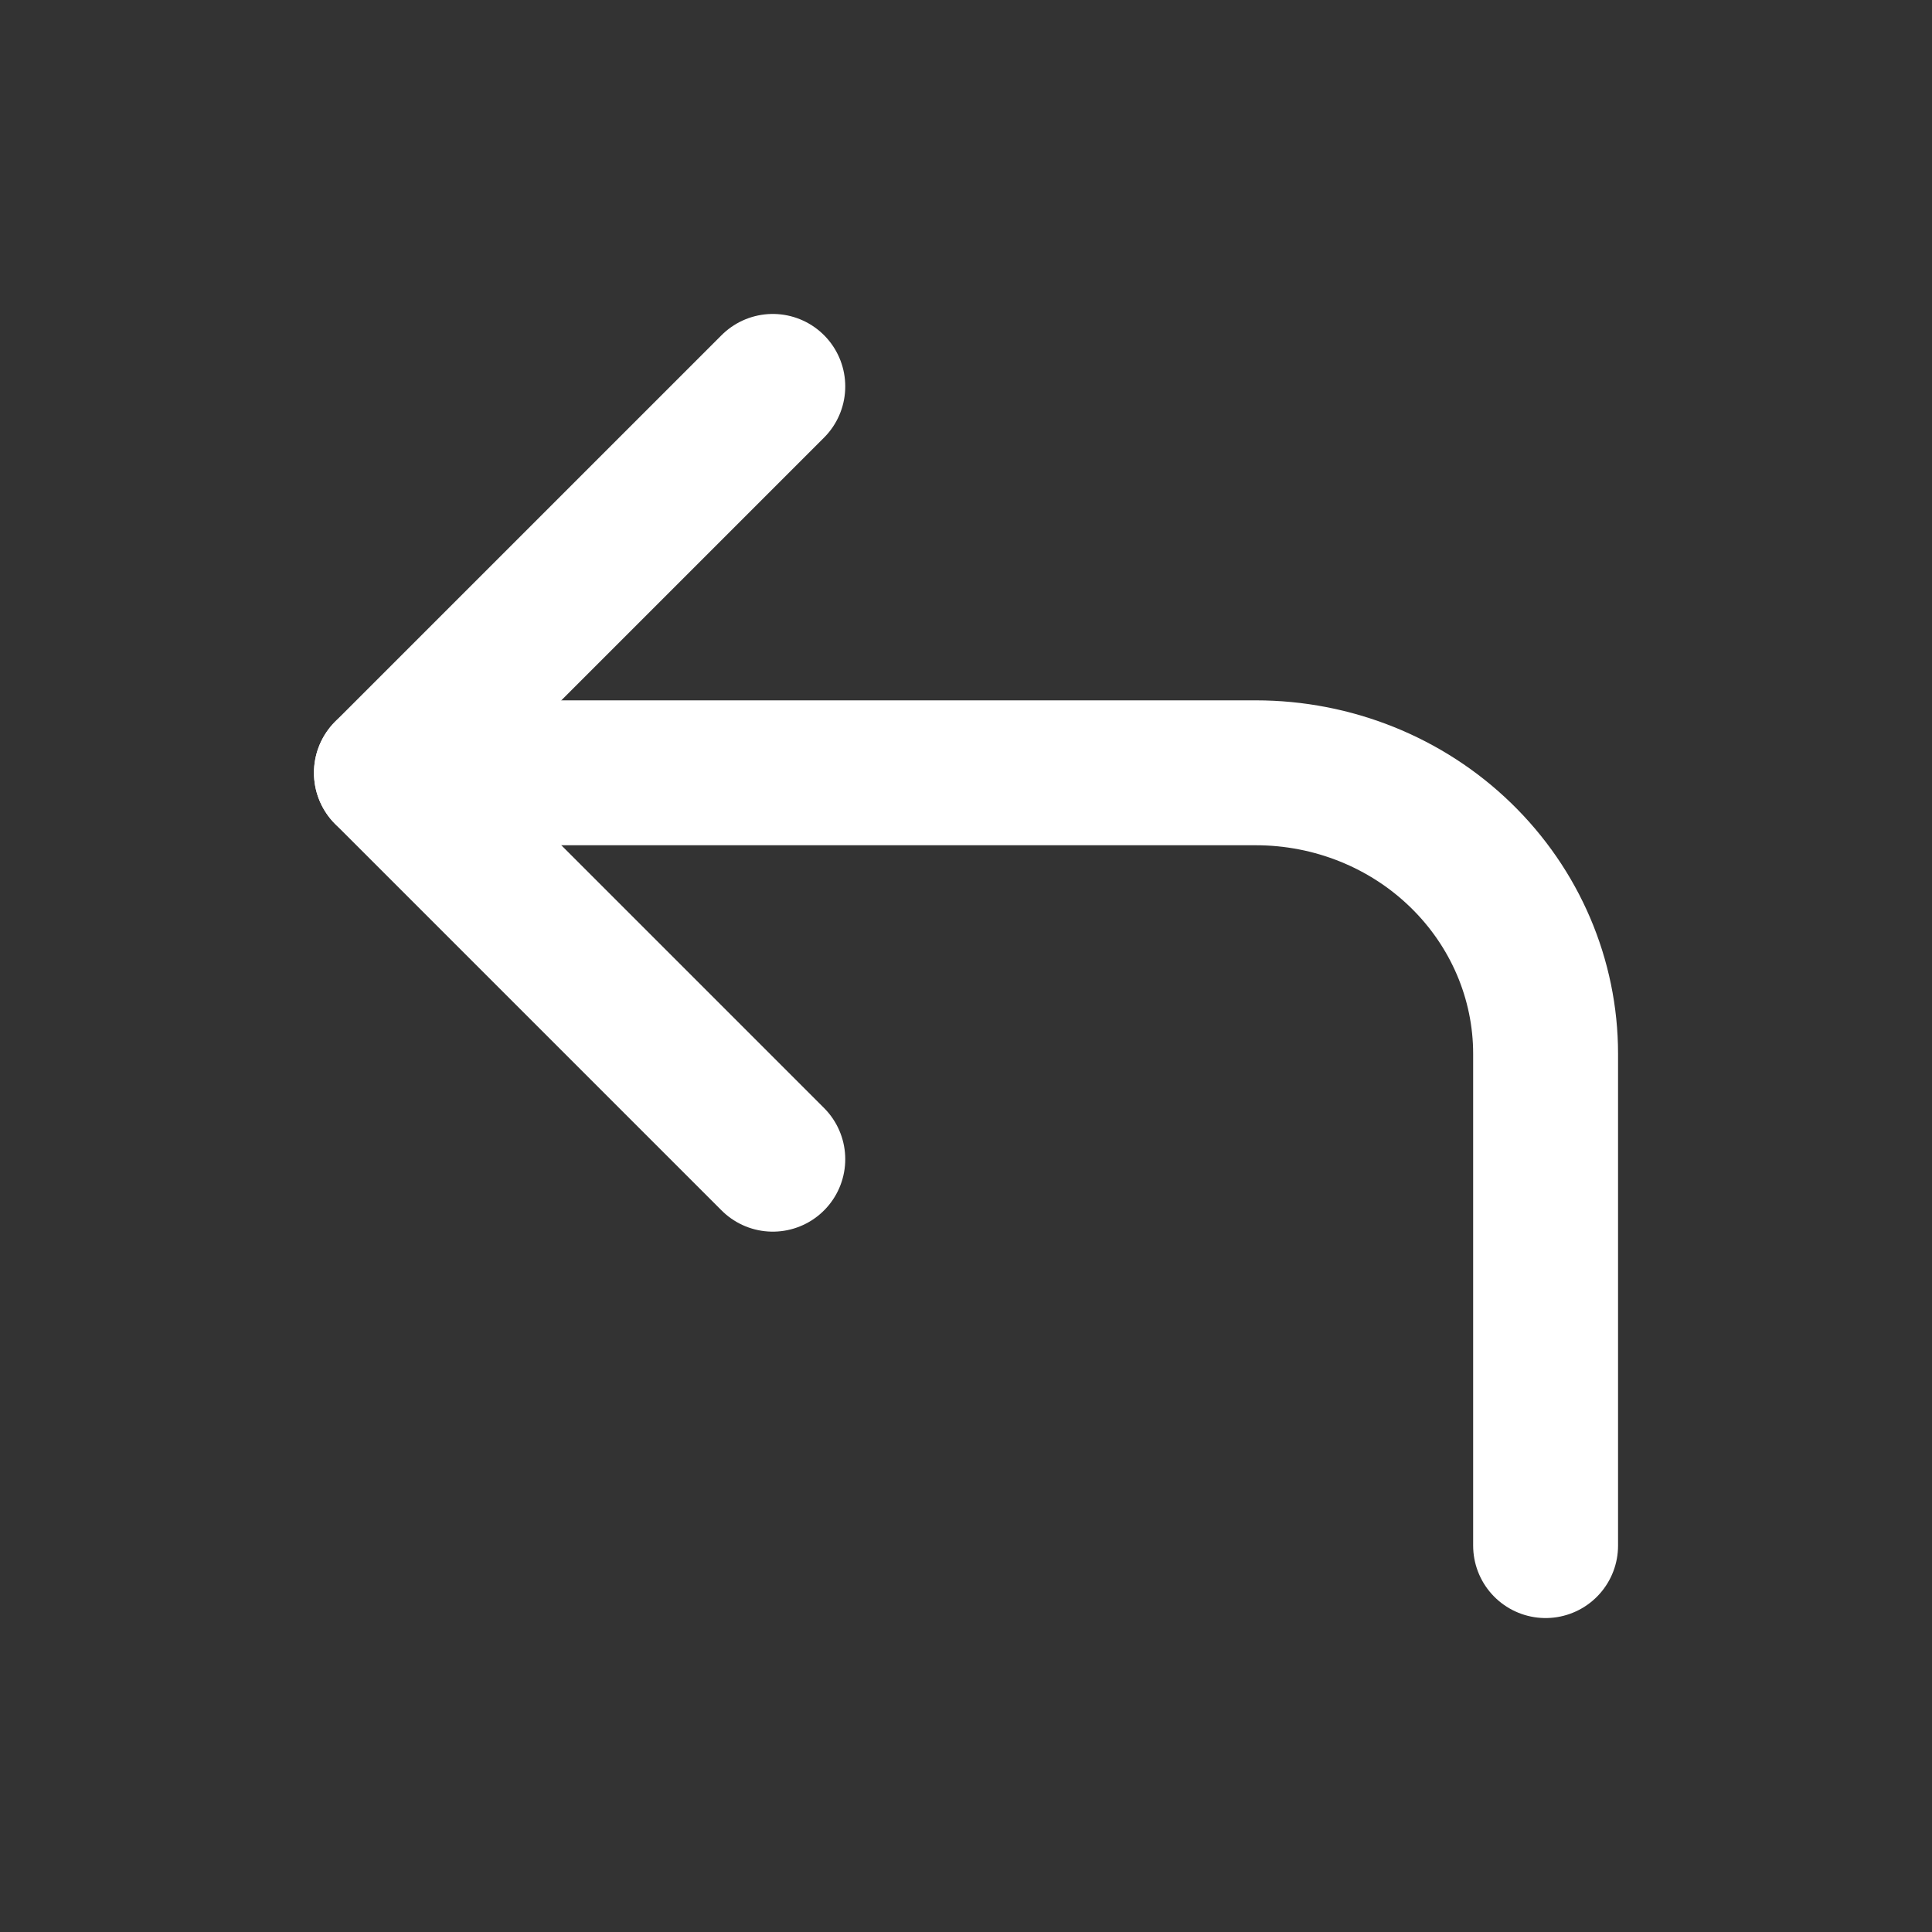 <svg width="20" height="20" viewBox="0 0 20 20" fill="none" xmlns="http://www.w3.org/2000/svg">
<rect x="0" y="0" width="20" height="20" fill="#333333" stroke="none"/>
<path d="M8 12L4 8L8 4" stroke="white" stroke-width="1.5" stroke-linecap="round" stroke-linejoin="round"/>
<path d="M16 16V10.909C16 10.138 15.684 9.398 15.121 8.852C14.559 8.306 13.796 8 13 8H4" stroke="white" stroke-width="1.5" stroke-linecap="round" stroke-linejoin="round"/>
</svg>

